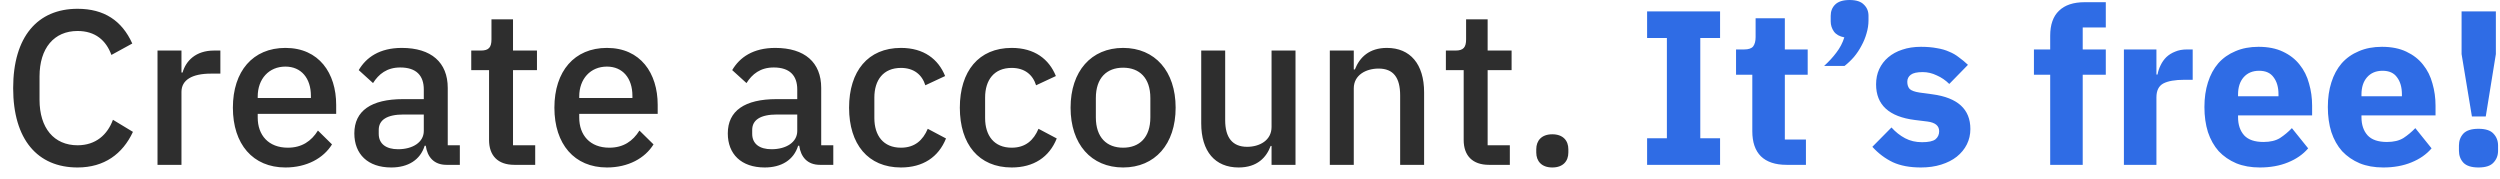 <svg width="182" height="13" viewBox="0 0 182 13" fill="none" xmlns="http://www.w3.org/2000/svg">
<path d="M5.646 12.192C7.582 12.192 8.926 11.216 9.678 9.6L8.222 8.72C7.822 9.808 6.974 10.576 5.646 10.576C3.934 10.576 2.878 9.328 2.878 7.264V5.568C2.878 3.504 3.934 2.256 5.646 2.256C6.942 2.256 7.726 2.944 8.11 4L9.63 3.168C8.878 1.504 7.582 0.64 5.646 0.64C2.734 0.64 0.958 2.672 0.958 6.416C0.958 10.16 2.734 12.192 5.646 12.192ZM13.211 12V6.688C13.211 5.824 13.979 5.36 15.355 5.36H16.043V3.68H15.579C14.251 3.68 13.531 4.432 13.291 5.28H13.211V3.68H11.467V12H13.211ZM20.778 12.192C22.33 12.192 23.546 11.52 24.17 10.512L23.146 9.504C22.666 10.272 21.978 10.752 20.954 10.752C19.546 10.752 18.762 9.84 18.762 8.56V8.288H24.474V7.632C24.474 5.328 23.226 3.488 20.778 3.488C18.41 3.488 16.954 5.184 16.954 7.84C16.954 10.496 18.41 12.192 20.778 12.192ZM20.778 4.848C21.93 4.848 22.634 5.696 22.634 6.976V7.136H18.762V7.024C18.762 5.744 19.578 4.848 20.778 4.848ZM33.476 12V10.576H32.596V6.4C32.596 4.544 31.396 3.488 29.252 3.488C27.636 3.488 26.66 4.176 26.116 5.104L27.156 6.048C27.572 5.392 28.164 4.912 29.14 4.912C30.308 4.912 30.852 5.504 30.852 6.512V7.216H29.348C27.028 7.216 25.796 8.064 25.796 9.712C25.796 11.216 26.772 12.192 28.484 12.192C29.7 12.192 30.596 11.648 30.916 10.608H30.996C31.108 11.424 31.588 12 32.5 12H33.476ZM28.98 10.864C28.116 10.864 27.572 10.48 27.572 9.744V9.456C27.572 8.736 28.164 8.336 29.38 8.336H30.852V9.536C30.852 10.352 30.052 10.864 28.98 10.864ZM38.963 12V10.576H37.347V5.104H39.091V3.68H37.347V1.408H35.779V2.864C35.779 3.44 35.587 3.68 35.011 3.68H34.307V5.104H35.603V10.192C35.603 11.328 36.243 12 37.443 12H38.963ZM44.184 12.192C45.736 12.192 46.952 11.52 47.576 10.512L46.552 9.504C46.072 10.272 45.384 10.752 44.36 10.752C42.952 10.752 42.168 9.84 42.168 8.56V8.288H47.88V7.632C47.88 5.328 46.632 3.488 44.184 3.488C41.816 3.488 40.36 5.184 40.36 7.84C40.36 10.496 41.816 12.192 44.184 12.192ZM44.184 4.848C45.336 4.848 46.04 5.696 46.04 6.976V7.136H42.168V7.024C42.168 5.744 42.984 4.848 44.184 4.848ZM60.664 12V10.576H59.784V6.4C59.784 4.544 58.584 3.488 56.44 3.488C54.824 3.488 53.848 4.176 53.304 5.104L54.344 6.048C54.76 5.392 55.352 4.912 56.328 4.912C57.496 4.912 58.04 5.504 58.04 6.512V7.216H56.536C54.216 7.216 52.984 8.064 52.984 9.712C52.984 11.216 53.96 12.192 55.672 12.192C56.888 12.192 57.784 11.648 58.104 10.608H58.184C58.296 11.424 58.776 12 59.688 12H60.664ZM56.168 10.864C55.304 10.864 54.76 10.48 54.76 9.744V9.456C54.76 8.736 55.352 8.336 56.568 8.336H58.04V9.536C58.04 10.352 57.24 10.864 56.168 10.864ZM65.589 12.192C67.189 12.192 68.325 11.44 68.869 10.08L67.541 9.376C67.189 10.208 66.597 10.752 65.589 10.752C64.309 10.752 63.653 9.872 63.653 8.592V7.104C63.653 5.824 64.309 4.944 65.589 4.944C66.533 4.944 67.125 5.44 67.365 6.208L68.805 5.536C68.309 4.304 67.253 3.488 65.589 3.488C63.189 3.488 61.813 5.184 61.813 7.84C61.813 10.496 63.189 12.192 65.589 12.192ZM73.651 12.192C75.251 12.192 76.388 11.44 76.931 10.08L75.603 9.376C75.251 10.208 74.659 10.752 73.651 10.752C72.371 10.752 71.716 9.872 71.716 8.592V7.104C71.716 5.824 72.371 4.944 73.651 4.944C74.596 4.944 75.188 5.44 75.427 6.208L76.868 5.536C76.371 4.304 75.316 3.488 73.651 3.488C71.251 3.488 69.876 5.184 69.876 7.84C69.876 10.496 71.251 12.192 73.651 12.192ZM81.762 12.192C84.082 12.192 85.586 10.496 85.586 7.84C85.586 5.184 84.082 3.488 81.762 3.488C79.442 3.488 77.938 5.184 77.938 7.84C77.938 10.496 79.442 12.192 81.762 12.192ZM81.762 10.752C80.578 10.752 79.778 10.016 79.778 8.544V7.136C79.778 5.664 80.578 4.928 81.762 4.928C82.946 4.928 83.746 5.664 83.746 7.136V8.544C83.746 10.016 82.946 10.752 81.762 10.752ZM92.569 12H94.313V3.68H92.569V9.248C92.569 10.224 91.689 10.688 90.793 10.688C89.721 10.688 89.193 10.016 89.193 8.752V3.68H87.449V8.976C87.449 11.024 88.457 12.192 90.169 12.192C91.545 12.192 92.201 11.44 92.505 10.624H92.569V12ZM98.555 12V6.432C98.555 5.456 99.451 4.992 100.363 4.992C101.435 4.992 101.931 5.648 101.931 6.944V12H103.675V6.72C103.675 4.672 102.667 3.488 100.971 3.488C99.691 3.488 98.987 4.16 98.635 5.056H98.555V3.68H96.811V12H98.555ZM109.916 12V10.576H108.3V5.104H110.044V3.68H108.3V1.408H106.732V2.864C106.732 3.44 106.54 3.68 105.964 3.68H105.26V5.104H106.556V10.192C106.556 11.328 107.196 12 108.396 12H109.916ZM113.008 12.192C113.792 12.192 114.176 11.728 114.176 11.104V10.864C114.176 10.24 113.792 9.776 113.008 9.776C112.224 9.776 111.84 10.24 111.84 10.864V11.104C111.84 11.728 112.224 12.192 113.008 12.192Z" fill="#2E2E2E"/>
<path d="M119.909 12V10.064H121.349V2.768H119.909V0.832H125.221V2.768H123.781V10.064H125.221V12H119.909ZM130.064 12C129.242 12 128.618 11.792 128.192 11.376C127.776 10.96 127.568 10.352 127.568 9.552V5.44H126.384V3.6H126.976C127.296 3.6 127.514 3.525 127.632 3.376C127.749 3.216 127.808 2.992 127.808 2.704V1.328H129.936V3.6H131.6V5.44H129.936V10.16H131.472V12H130.064ZM134.651 -9.53674e-07C135.131 -9.53674e-07 135.477 0.112 135.691 0.336C135.915 0.549 136.027 0.821 136.027 1.152V1.488C136.027 1.797 135.979 2.112 135.883 2.432C135.797 2.741 135.675 3.04 135.515 3.328C135.365 3.616 135.184 3.888 134.971 4.144C134.757 4.389 134.528 4.608 134.283 4.8H132.795C133.147 4.48 133.445 4.155 133.691 3.824C133.947 3.493 134.139 3.125 134.267 2.72C133.925 2.656 133.675 2.517 133.515 2.304C133.355 2.08 133.275 1.829 133.275 1.552V1.152C133.275 0.821 133.381 0.549 133.595 0.336C133.819 0.112 134.171 -9.53674e-07 134.651 -9.53674e-07ZM139.843 12.192C139.032 12.192 138.349 12.064 137.795 11.808C137.24 11.541 136.744 11.168 136.307 10.688L137.699 9.28C137.997 9.611 138.328 9.872 138.691 10.064C139.053 10.256 139.464 10.352 139.923 10.352C140.392 10.352 140.717 10.283 140.899 10.144C141.08 9.995 141.171 9.797 141.171 9.552C141.171 9.157 140.888 8.923 140.323 8.848L139.411 8.736C137.523 8.501 136.579 7.637 136.579 6.144C136.579 5.739 136.653 5.371 136.803 5.04C136.963 4.699 137.181 4.411 137.459 4.176C137.747 3.931 138.088 3.744 138.483 3.616C138.888 3.477 139.341 3.408 139.843 3.408C140.28 3.408 140.664 3.44 140.995 3.504C141.336 3.557 141.635 3.643 141.891 3.76C142.157 3.867 142.397 4.005 142.611 4.176C142.835 4.336 143.053 4.517 143.267 4.72L141.907 6.112C141.64 5.845 141.336 5.637 140.995 5.488C140.664 5.328 140.323 5.248 139.971 5.248C139.565 5.248 139.277 5.312 139.107 5.44C138.936 5.568 138.851 5.739 138.851 5.952C138.851 6.176 138.909 6.352 139.027 6.48C139.155 6.597 139.389 6.683 139.731 6.736L140.675 6.864C142.52 7.109 143.443 7.952 143.443 9.392C143.443 9.797 143.357 10.171 143.187 10.512C143.016 10.853 142.771 11.152 142.451 11.408C142.141 11.653 141.763 11.845 141.315 11.984C140.877 12.123 140.387 12.192 139.843 12.192ZM149.254 5.44H148.07V3.6H149.254V2.608C149.254 1.797 149.468 1.189 149.894 0.784C150.321 0.368 150.945 0.16 151.766 0.16H153.302V2H151.622V3.6H153.302V5.44H151.622V12H149.254V5.44ZM154.62 12V3.6H156.988V5.424H157.068C157.11 5.189 157.185 4.965 157.292 4.752C157.398 4.528 157.537 4.331 157.708 4.16C157.889 3.989 158.102 3.856 158.348 3.76C158.593 3.653 158.881 3.6 159.212 3.6H159.628V5.808H159.036C158.342 5.808 157.825 5.899 157.484 6.08C157.153 6.261 156.988 6.597 156.988 7.088V12H154.62ZM164.514 12.192C163.874 12.192 163.304 12.091 162.802 11.888C162.301 11.675 161.874 11.381 161.522 11.008C161.181 10.624 160.92 10.16 160.738 9.616C160.568 9.072 160.482 8.464 160.482 7.792C160.482 7.131 160.568 6.533 160.738 6C160.909 5.456 161.16 4.992 161.49 4.608C161.832 4.224 162.248 3.931 162.738 3.728C163.229 3.515 163.789 3.408 164.418 3.408C165.112 3.408 165.704 3.525 166.194 3.76C166.696 3.995 167.101 4.309 167.41 4.704C167.73 5.099 167.96 5.557 168.098 6.08C168.248 6.592 168.322 7.131 168.322 7.696V8.4H162.93V8.528C162.93 9.083 163.08 9.525 163.378 9.856C163.677 10.176 164.146 10.336 164.786 10.336C165.277 10.336 165.677 10.24 165.986 10.048C166.296 9.845 166.584 9.605 166.85 9.328L168.034 10.8C167.661 11.237 167.17 11.579 166.562 11.824C165.965 12.069 165.282 12.192 164.514 12.192ZM164.466 5.152C163.986 5.152 163.608 5.312 163.33 5.632C163.064 5.941 162.93 6.357 162.93 6.88V7.008H165.874V6.864C165.874 6.352 165.757 5.941 165.522 5.632C165.298 5.312 164.946 5.152 164.466 5.152ZM173.499 12.192C172.859 12.192 172.288 12.091 171.787 11.888C171.285 11.675 170.859 11.381 170.507 11.008C170.165 10.624 169.904 10.16 169.723 9.616C169.552 9.072 169.467 8.464 169.467 7.792C169.467 7.131 169.552 6.533 169.723 6C169.893 5.456 170.144 4.992 170.475 4.608C170.816 4.224 171.232 3.931 171.723 3.728C172.213 3.515 172.773 3.408 173.403 3.408C174.096 3.408 174.688 3.525 175.179 3.76C175.68 3.995 176.085 4.309 176.395 4.704C176.715 5.099 176.944 5.557 177.083 6.08C177.232 6.592 177.307 7.131 177.307 7.696V8.4H171.915V8.528C171.915 9.083 172.064 9.525 172.363 9.856C172.661 10.176 173.131 10.336 173.771 10.336C174.261 10.336 174.661 10.24 174.971 10.048C175.28 9.845 175.568 9.605 175.835 9.328L177.019 10.8C176.645 11.237 176.155 11.579 175.547 11.824C174.949 12.069 174.267 12.192 173.499 12.192ZM173.451 5.152C172.971 5.152 172.592 5.312 172.315 5.632C172.048 5.941 171.915 6.357 171.915 6.88V7.008H174.859V6.864C174.859 6.352 174.741 5.941 174.507 5.632C174.283 5.312 173.931 5.152 173.451 5.152ZM179.955 8.48L179.203 3.936V0.832H181.699V3.936L180.963 8.48H179.955ZM180.435 12.192C179.923 12.192 179.555 12.075 179.331 11.84C179.118 11.605 179.011 11.317 179.011 10.976V10.592C179.011 10.251 179.118 9.963 179.331 9.728C179.555 9.493 179.923 9.376 180.435 9.376C180.947 9.376 181.31 9.493 181.523 9.728C181.747 9.963 181.859 10.251 181.859 10.592V10.976C181.859 11.317 181.747 11.605 181.523 11.84C181.31 12.075 180.947 12.192 180.435 12.192Z" fill="#2F6CE5"/>
</svg>
